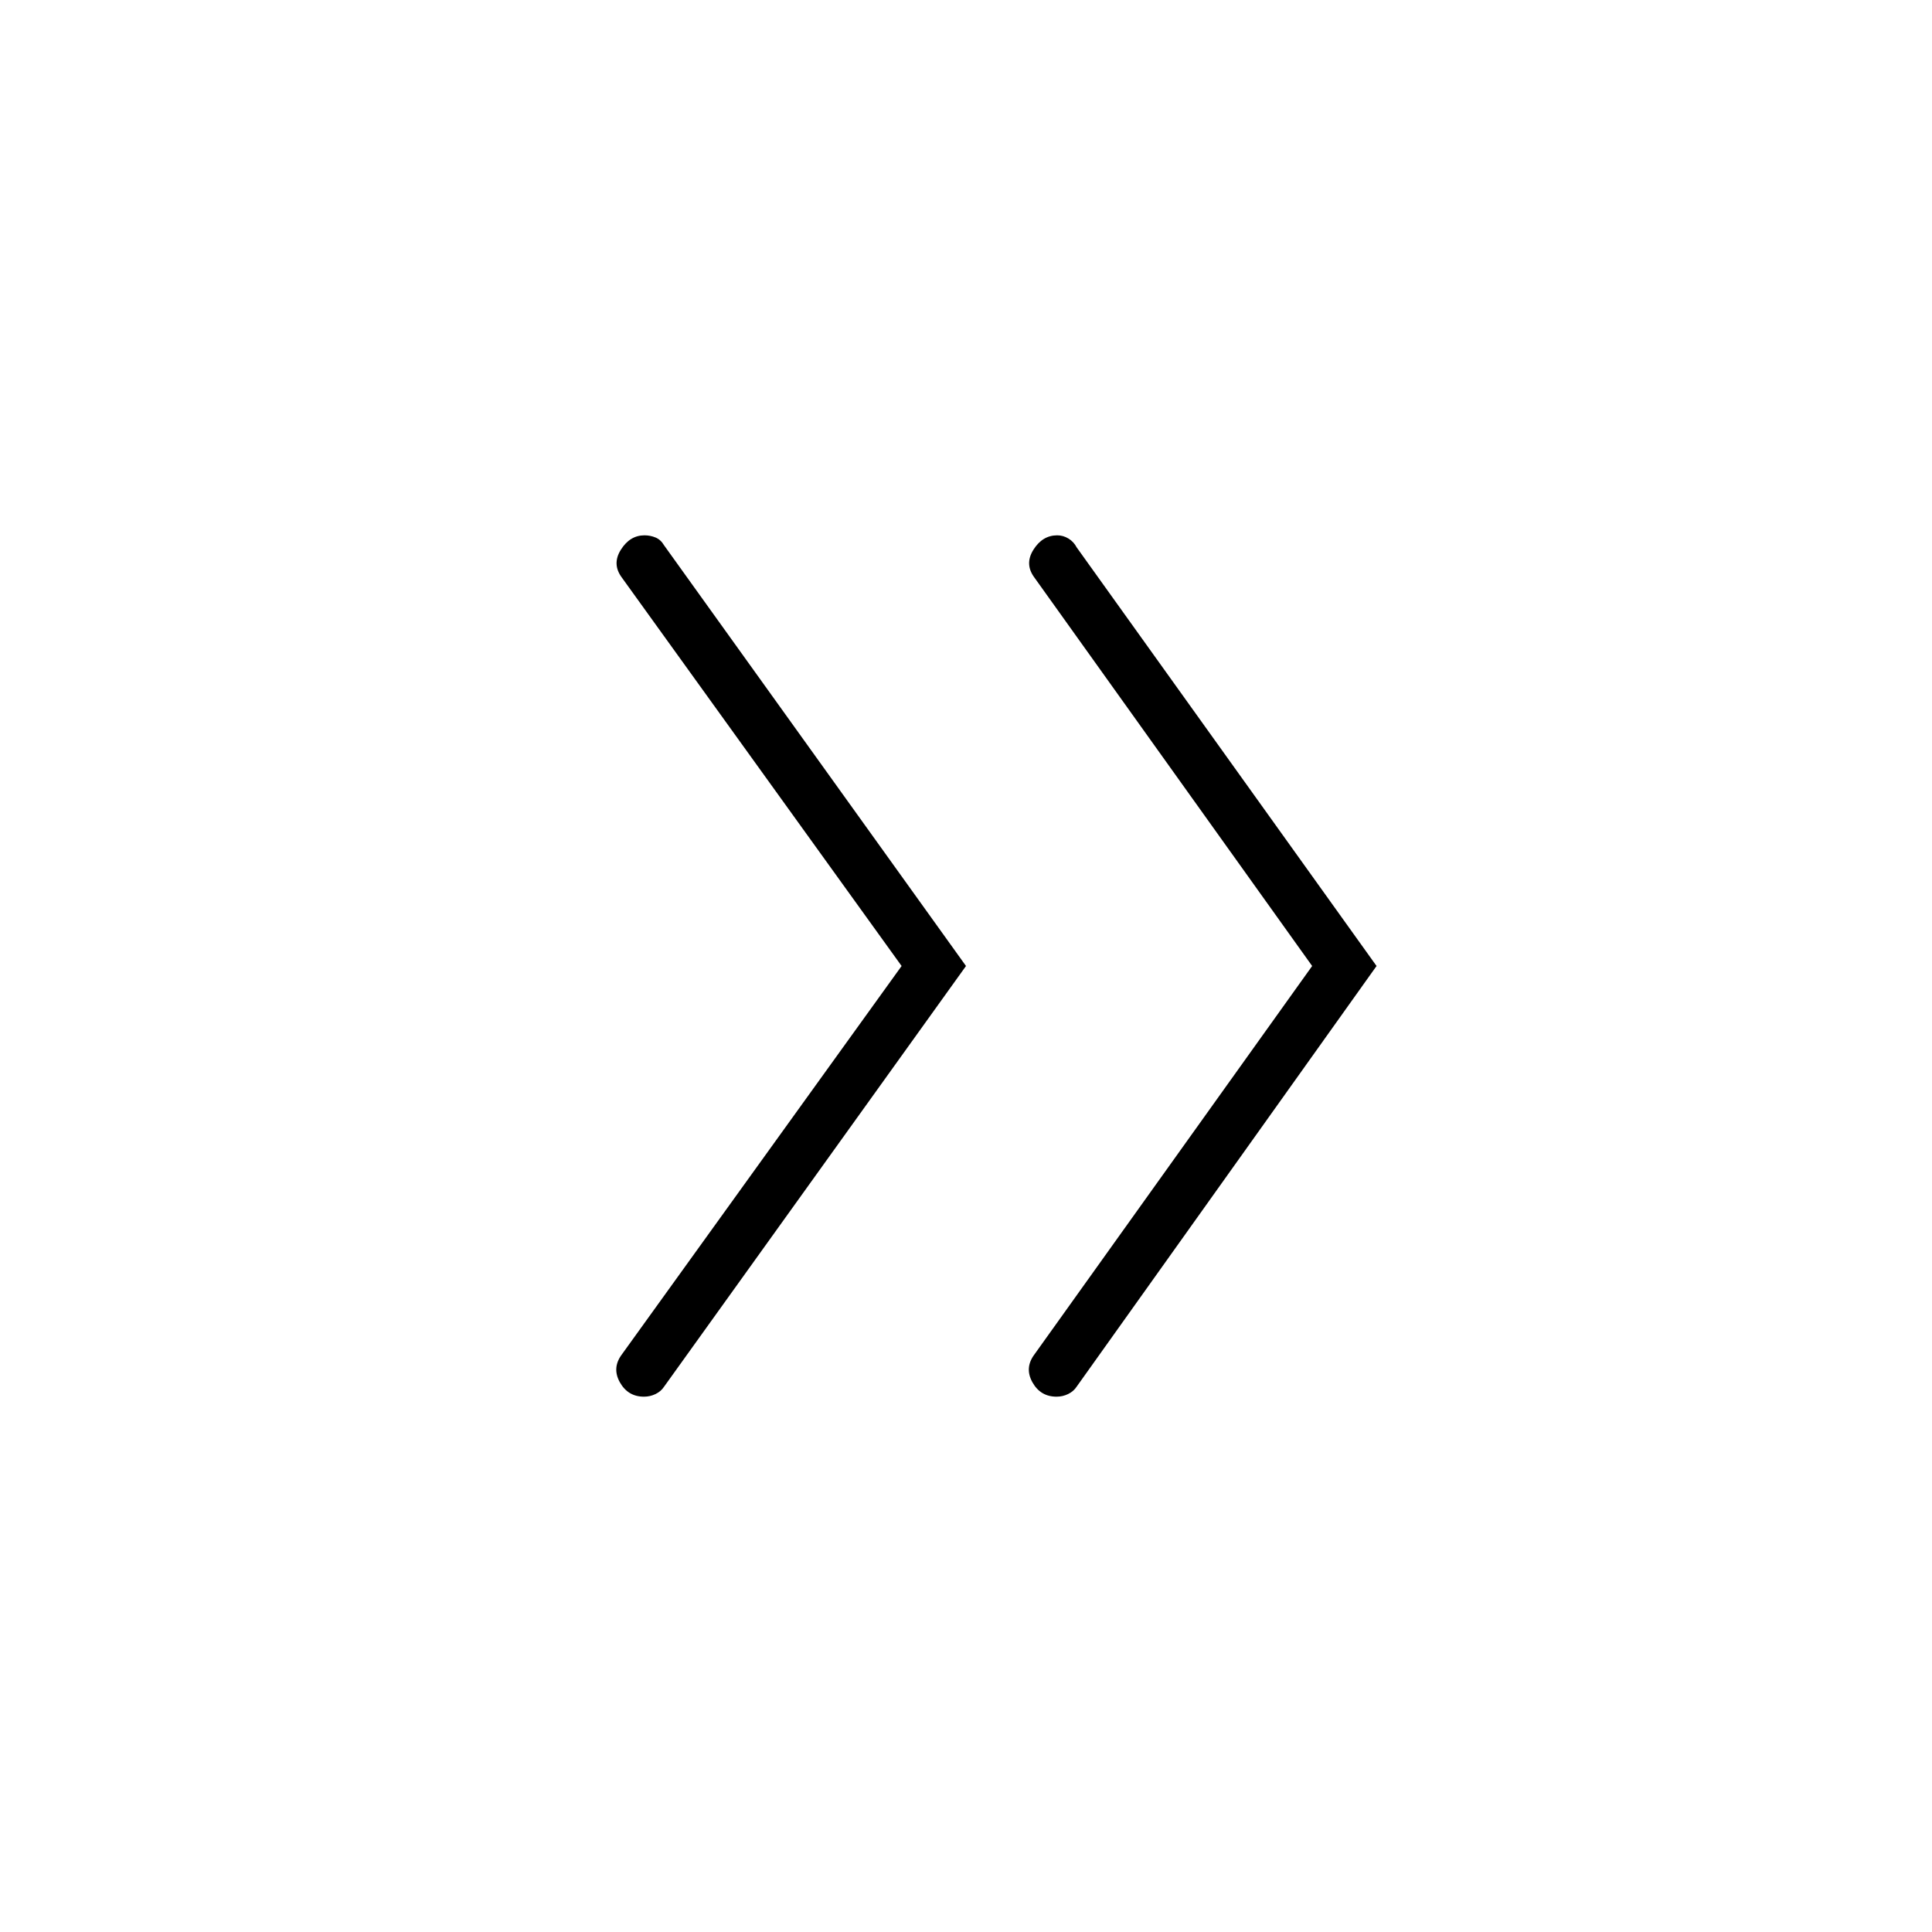 <svg xmlns="http://www.w3.org/2000/svg" height="20" viewBox="0 -960 960 960" width="20"><path d="M448-480 309-673q-5-6.68-.5-13.84t11.75-7.16q2.89 0 5.5 1.09T330-689l150 209-150 209q-1.52 2.35-4.24 3.68Q323.03-266 320-266q-8 0-12-7.16t1-13.84l139-193Zm204 0L514-673q-5-6.68-.5-13.84t11.83-7.16q2.93 0 5.57 1.59 2.63 1.59 4.1 4.41l149 208-149 209q-1.52 2.35-4.24 3.68Q528.03-266 525-266q-8 0-12-7.16t1-13.84l138-193Z"/></svg>